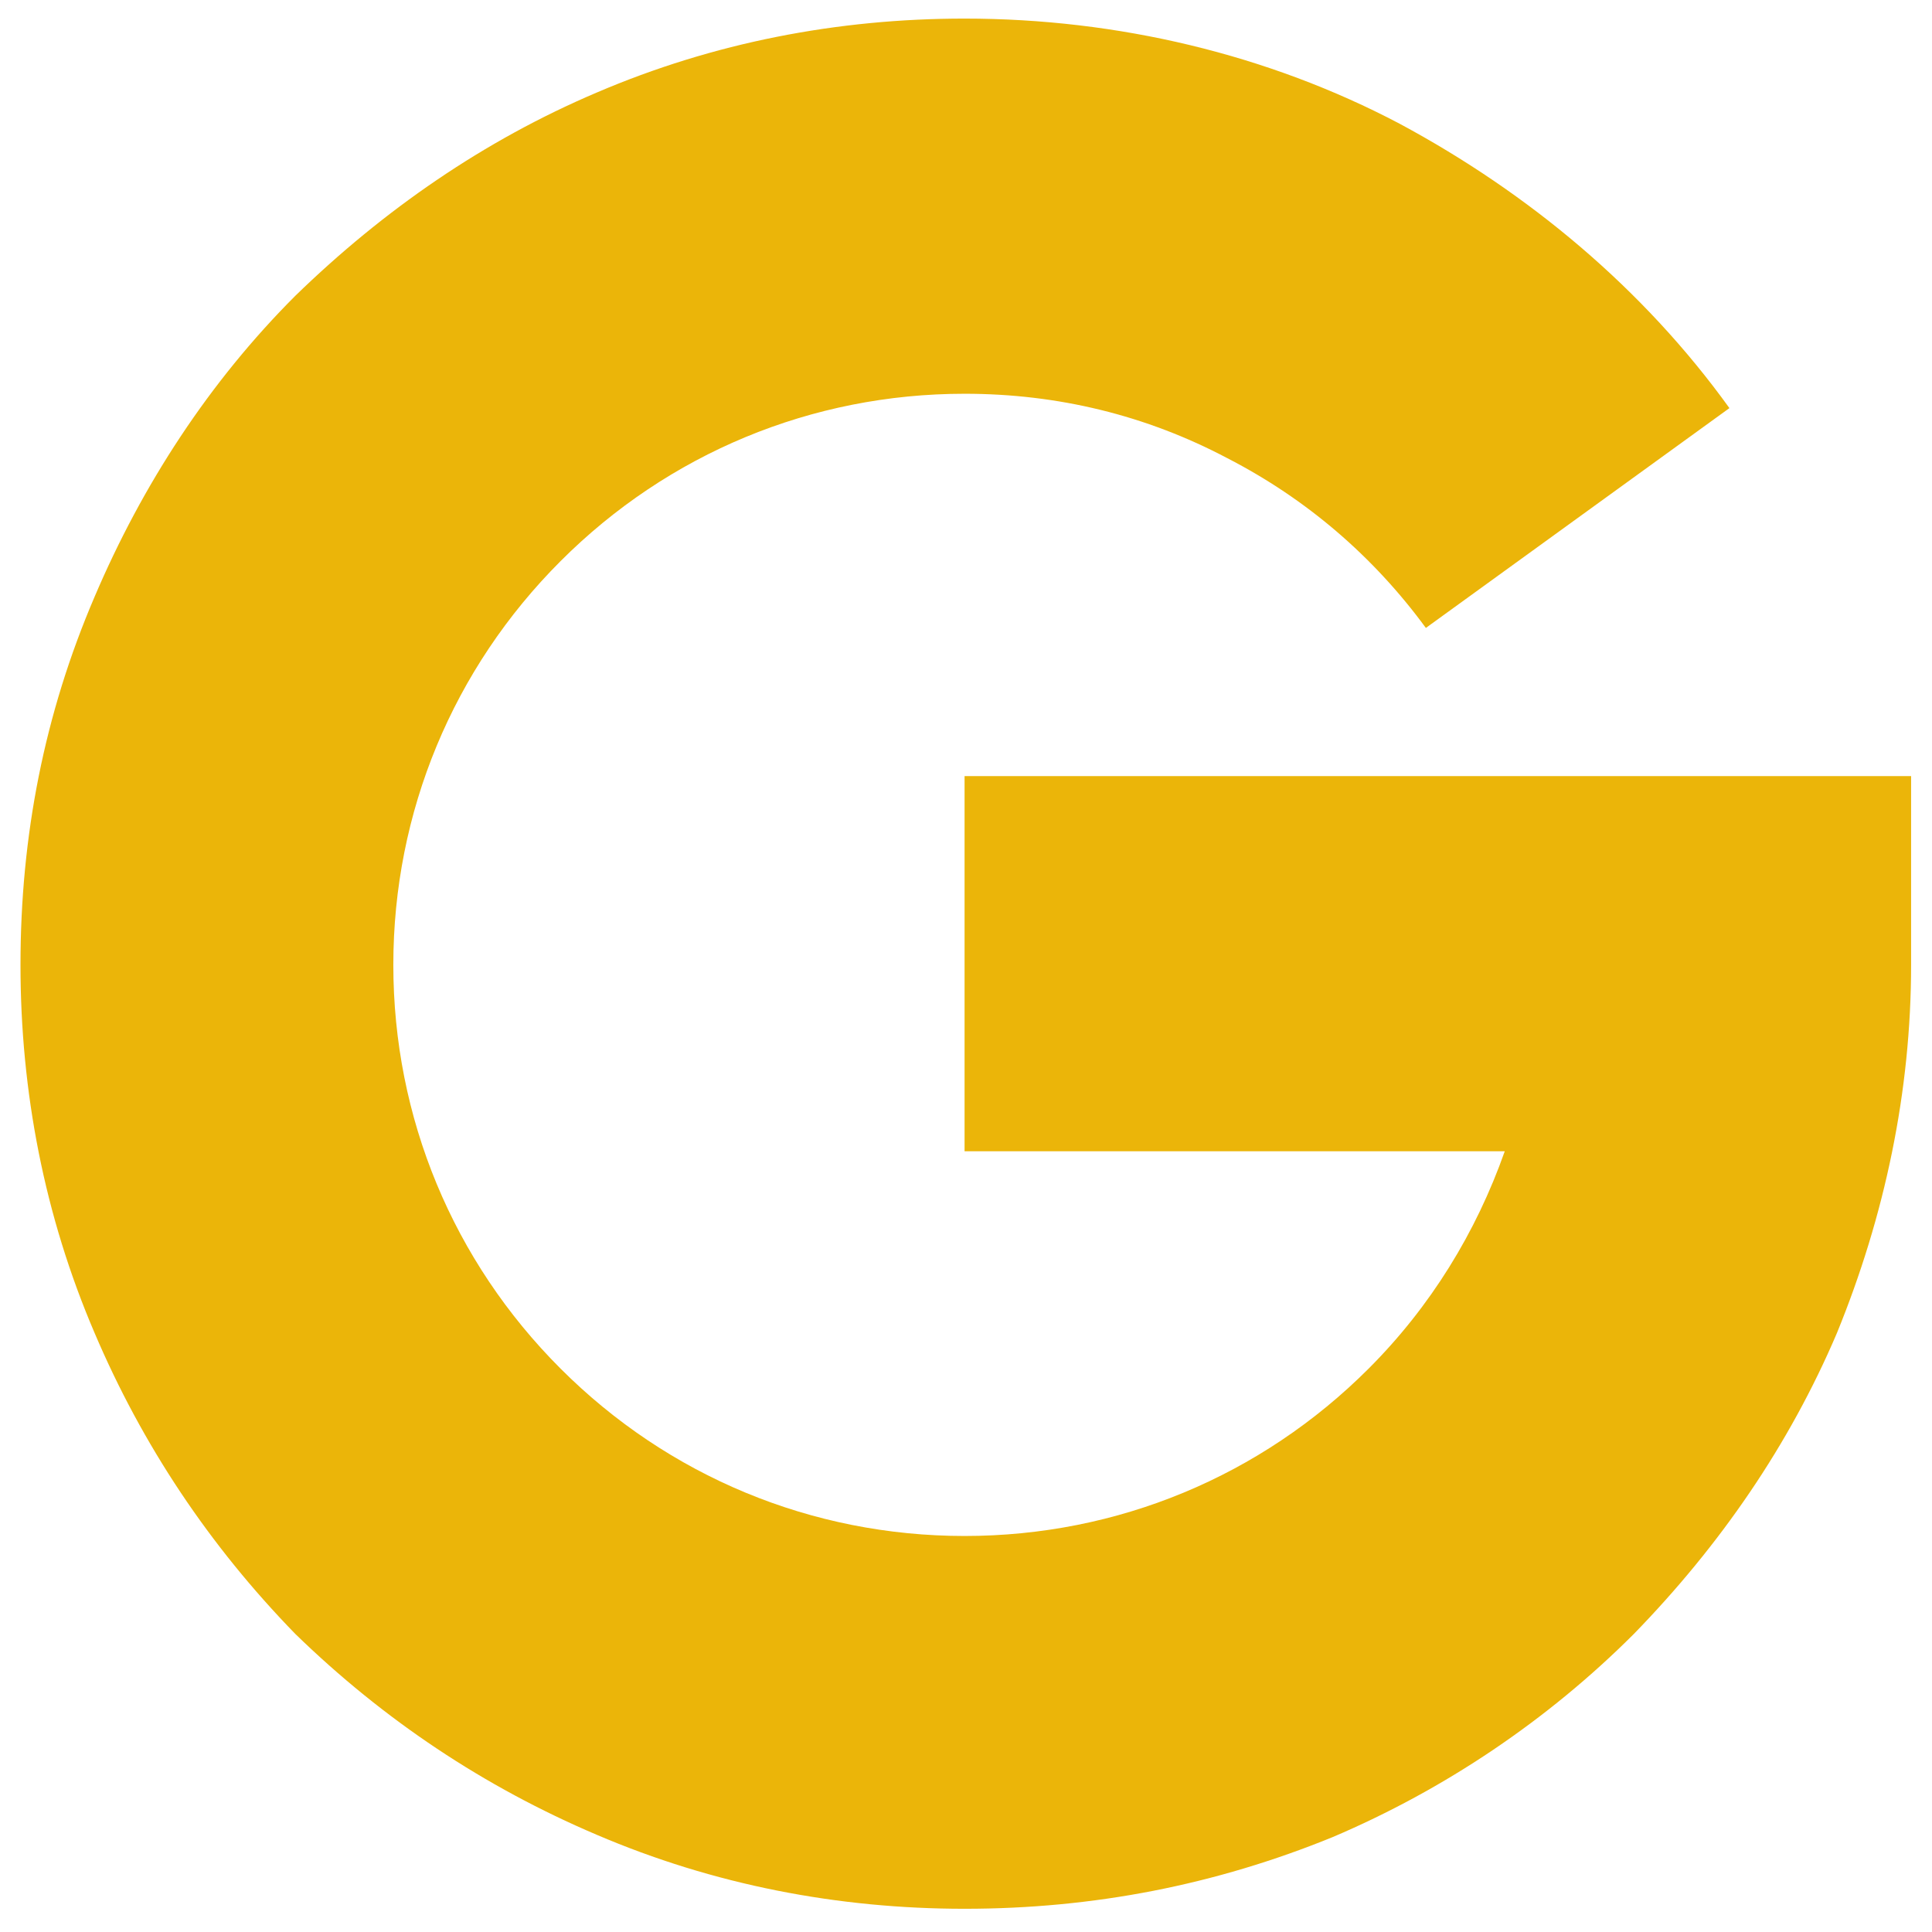 <?xml version="1.0" encoding="utf-8"?>
<svg id="svg267727" viewBox="0 0 200 200" height="200px" width="200px" version="1.1" xmlns="http://www.w3.org/2000/svg" xmlns:bx="https://boxy-svg.com">
  <defs>
    <bx:guide x="305.288" y="296.458" angle="90"/>
    <linearGradient id="color-0" gradientUnits="userSpaceOnUse" bx:pinned="true">
      <title>2</title>
      <stop style="stop-color: rgb(202, 138, 4);"/>
    </linearGradient>
    <linearGradient id="color-1" gradientUnits="userSpaceOnUse" bx:pinned="true">
      <title>1</title>
      <stop style="stop-color: rgb(234, 179, 8);"/>
    </linearGradient>
    <linearGradient id="color-2" gradientUnits="userSpaceOnUse" bx:pinned="true">
      <title>0</title>
      <stop style="stop-color: rgb(250, 204, 21);"/>
    </linearGradient>
    <linearGradient id="color-3" gradientUnits="userSpaceOnUse" gradientTransform="matrix(1, 0, 0, 1, -0.196, -0.336)" bx:pinned="true">
      <title>0</title>
      <stop style="stop-color: rgb(37, 36, 33);"/>
    </linearGradient>
    <linearGradient id="color-4" gradientUnits="userSpaceOnUse" bx:pinned="true">
      <title>1</title>
      <stop style="stop-color: rgb(24, 23, 21);"/>
    </linearGradient>
    <linearGradient id="gradient-2" bx:pinned="true">
      <stop offset="0" style="stop-color: rgb(230, 174, 8);"/>
      <stop offset="1" style="stop-color: rgb(250, 204, 21);"/>
    </linearGradient>
  </defs>
  <g id="logo-group" fill="#FFFFFF" transform="matrix(4.463, 0, 0, 4.462, -262.44, -397.011)" style="transform-origin: 362.421px 496.769px;">
    <g transform="matrix(1, 0, 0, 1, -200.234, 85.227)" style="transform-origin: 517.939px 274.561px;">
      <title>Growth</title>
      <path id="path267748" style="font-style:normal;font-weight:700;font-size:72px;line-height:1;font-family:'Brandmark1 Bold';font-variant-ligatures:normal;text-align:center;text-anchor:middle" d="M 562.626 433.469 C 565.62 433.469 568.448 432.914 571.164 431.806 C 573.77 430.697 576.154 429.089 578.15 427.093 C 580.146 425.042 581.753 422.714 582.862 420.108 C 583.971 417.391 584.581 414.508 584.581 411.57 L 584.581 407.19 L 562.626 407.19 L 562.626 415.894 L 575.156 415.894 C 574.491 417.779 573.437 419.498 571.996 420.939 C 569.501 423.434 566.175 424.82 562.626 424.82 C 559.078 424.82 555.752 423.434 553.257 420.939 C 550.762 418.445 549.376 415.118 549.376 411.57 C 549.376 408.022 550.762 404.696 553.257 402.201 C 555.752 399.706 559.078 398.32 562.626 398.32 C 564.789 398.32 566.84 398.819 568.725 399.817 C 570.554 400.759 572.107 402.09 573.326 403.753 L 580.367 398.653 C 578.371 395.881 575.71 393.663 572.717 392.055 C 569.667 390.447 566.175 389.616 562.626 389.616 C 559.688 389.616 556.805 390.17 554.089 391.334 C 551.483 392.443 549.155 394.051 547.103 396.047 C 545.107 398.043 543.555 400.427 542.446 403.032 C 541.282 405.749 540.728 408.576 540.728 411.57 C 540.728 414.508 541.282 417.391 542.446 420.108 C 543.555 422.714 545.107 425.042 547.103 427.093 C 549.155 429.089 551.483 430.641 554.089 431.75 C 556.805 432.914 559.688 433.469 562.626 433.469 L 562.626 433.469 Z" stroke-width="0px" stroke-linejoin="miter" stroke-miterlimit="2" fill="#EBB509" stroke="#EBB509"/>
    </g>
  </g>
</svg>